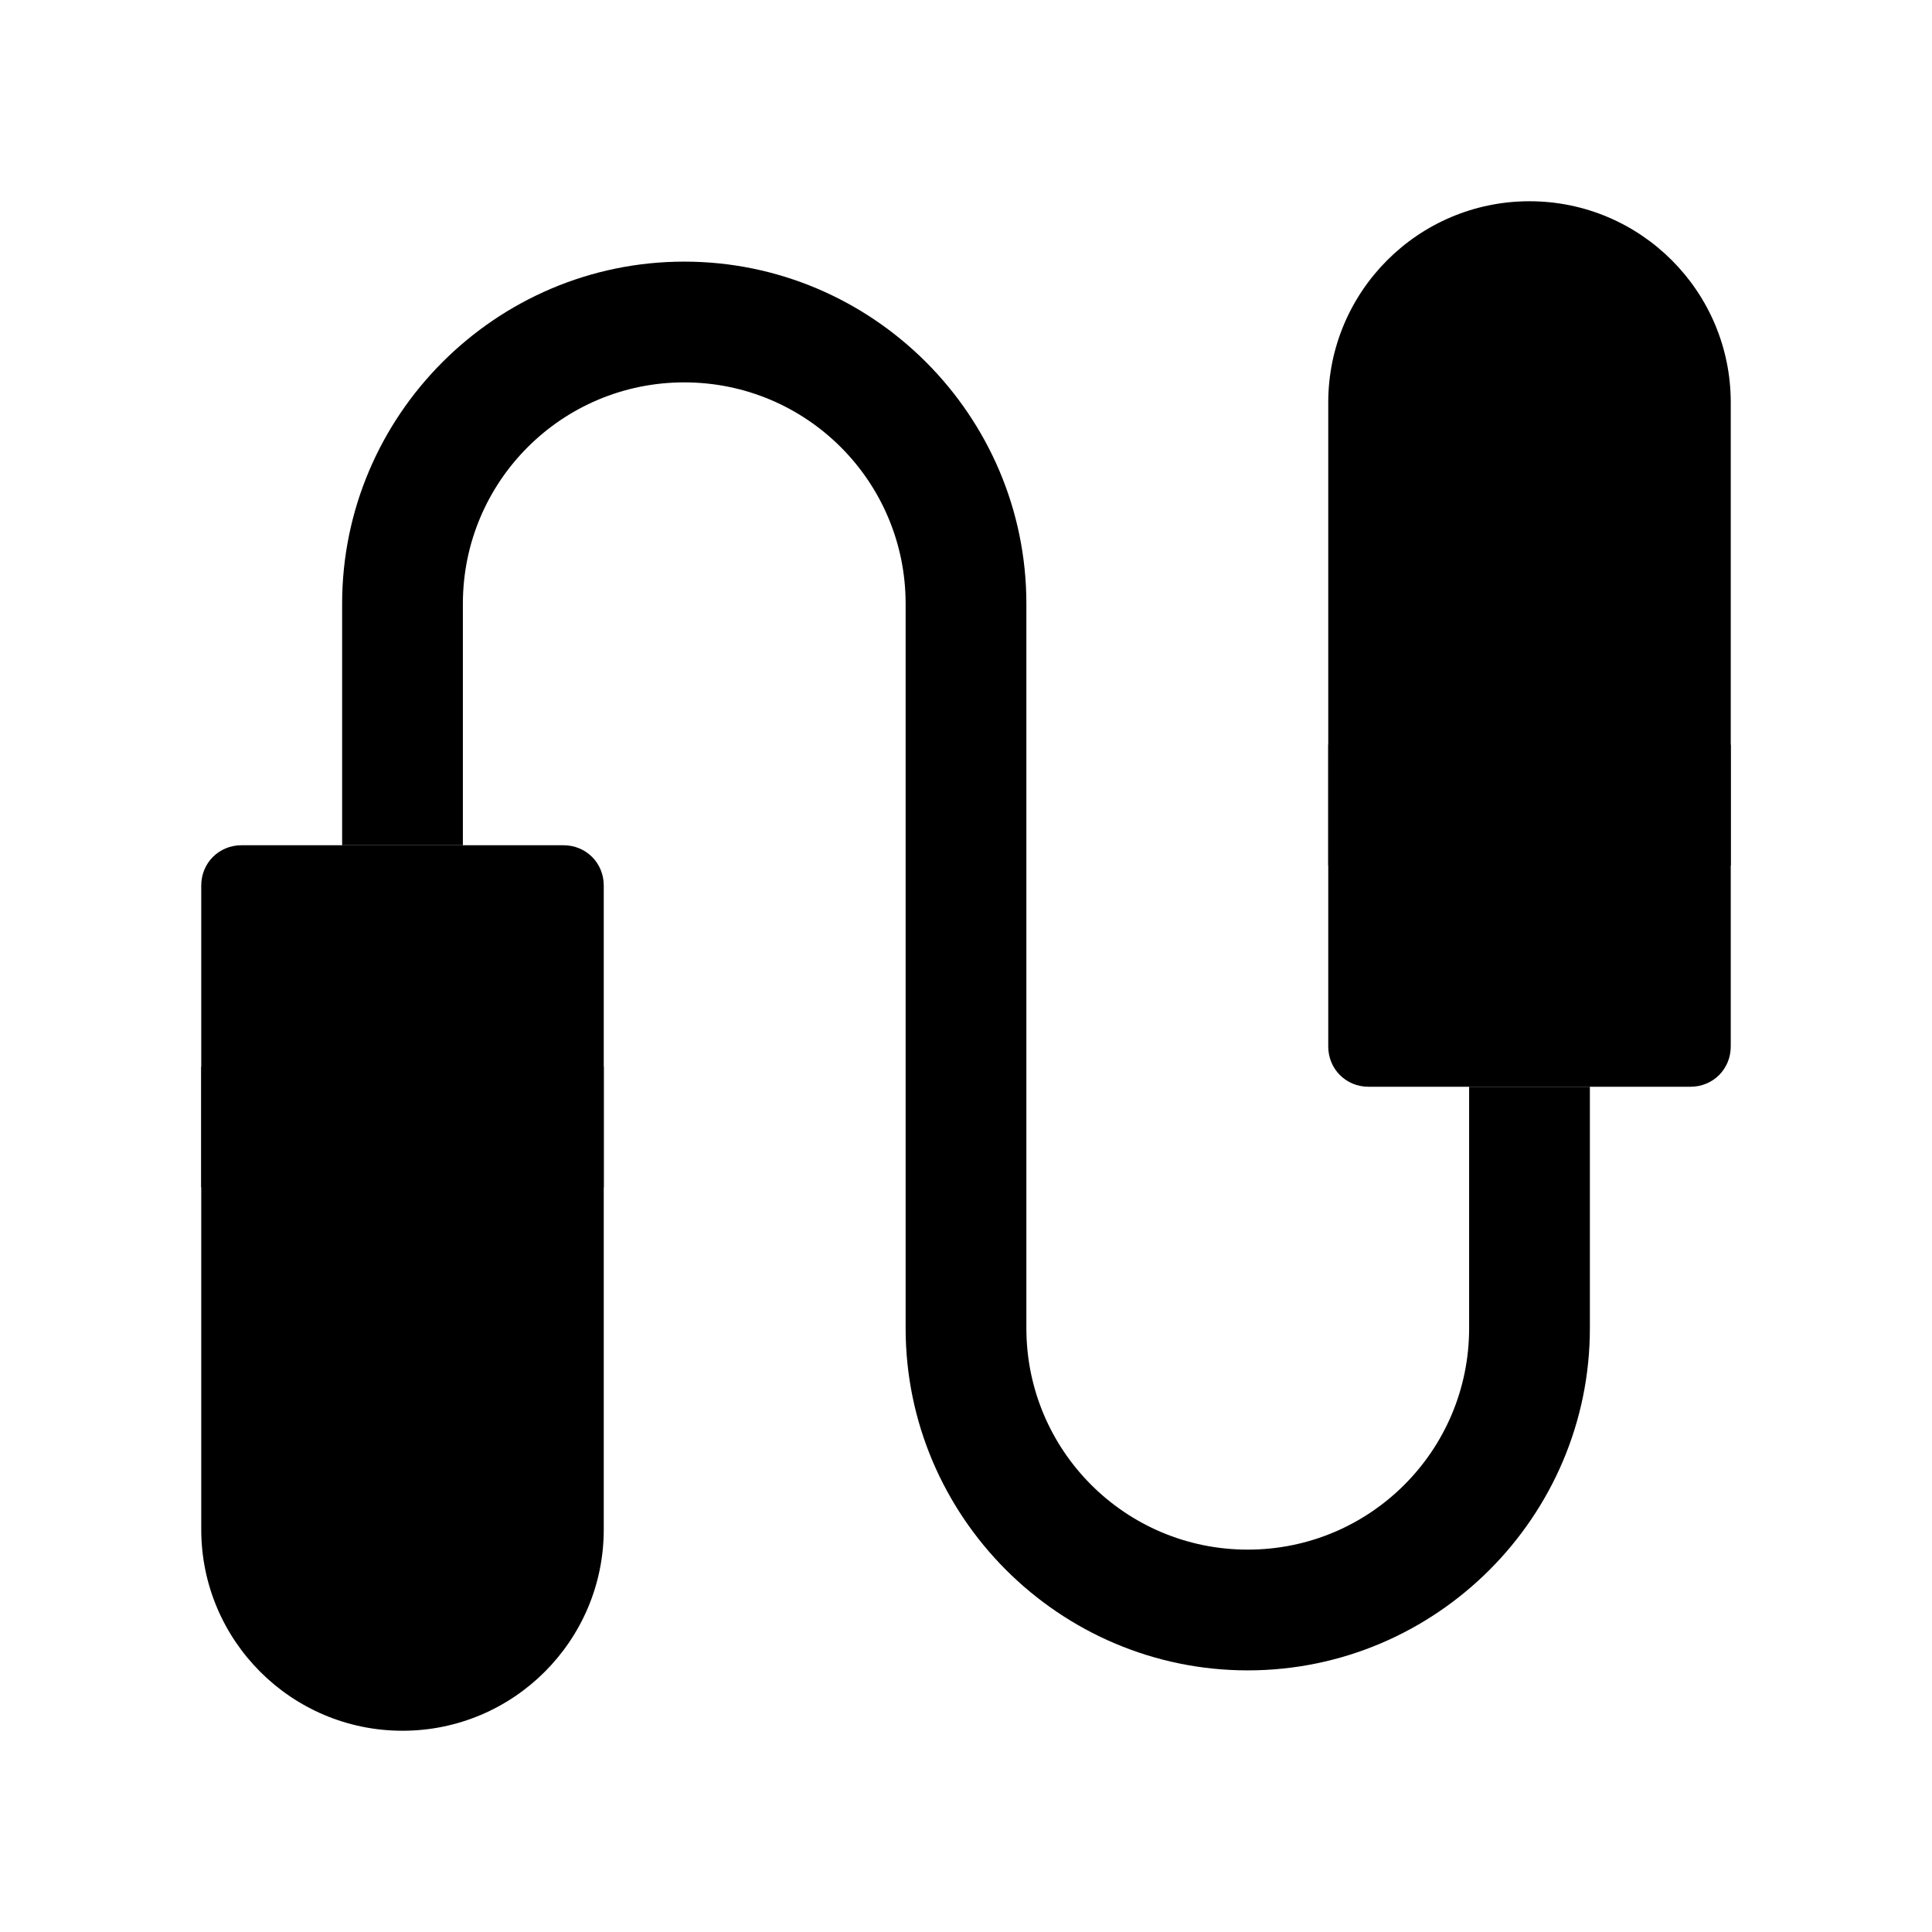 <?xml version="1.0" encoding="UTF-8"?>
<svg id="Layer_7" data-name="Layer 7" xmlns="http://www.w3.org/2000/svg" viewBox="0 0 24 24">
    <defs>
        <style>   .cls-1, .cls-2 {   fill: #25314c;   }
   .cls-2 {   opacity: .4;   }
        </style>
    </defs>

        <path class="pr-icon-duotone-secondary" d="m21.5,5v8c0,.28-.22.5-.5.5h-4c-.28,0-.5-.22-.5-.5V5c0-1.38,1.12-2.5,2.5-2.5s2.5,1.12,2.5,2.5Zm-14.5,5.5H3c-.28,0-.5.22-.5.5v8c0,1.38,1.12,2.5,2.5,2.5s2.5-1.12,2.5-2.5v-8c0-.28-.22-.5-.5-.5Z"/>
        <path class="pr-icon-duotone-primary" d="m19.75,13.5v3c0,2.34-1.91,4.25-4.25,4.25s-4.25-1.91-4.25-4.25V7.5c0-1.52-1.23-2.75-2.75-2.75s-2.75,1.23-2.75,2.75v3h-1.5v-3c0-2.34,1.91-4.25,4.25-4.25s4.25,1.91,4.25,4.25v9c0,1.52,1.23,2.75,2.75,2.75s2.75-1.23,2.75-2.75v-3h1.5Zm-3.25-4.25v1.5h5v-1.5h-5ZM2.5,13.25v1.5h5v-1.5H2.5Z"/>

</svg>